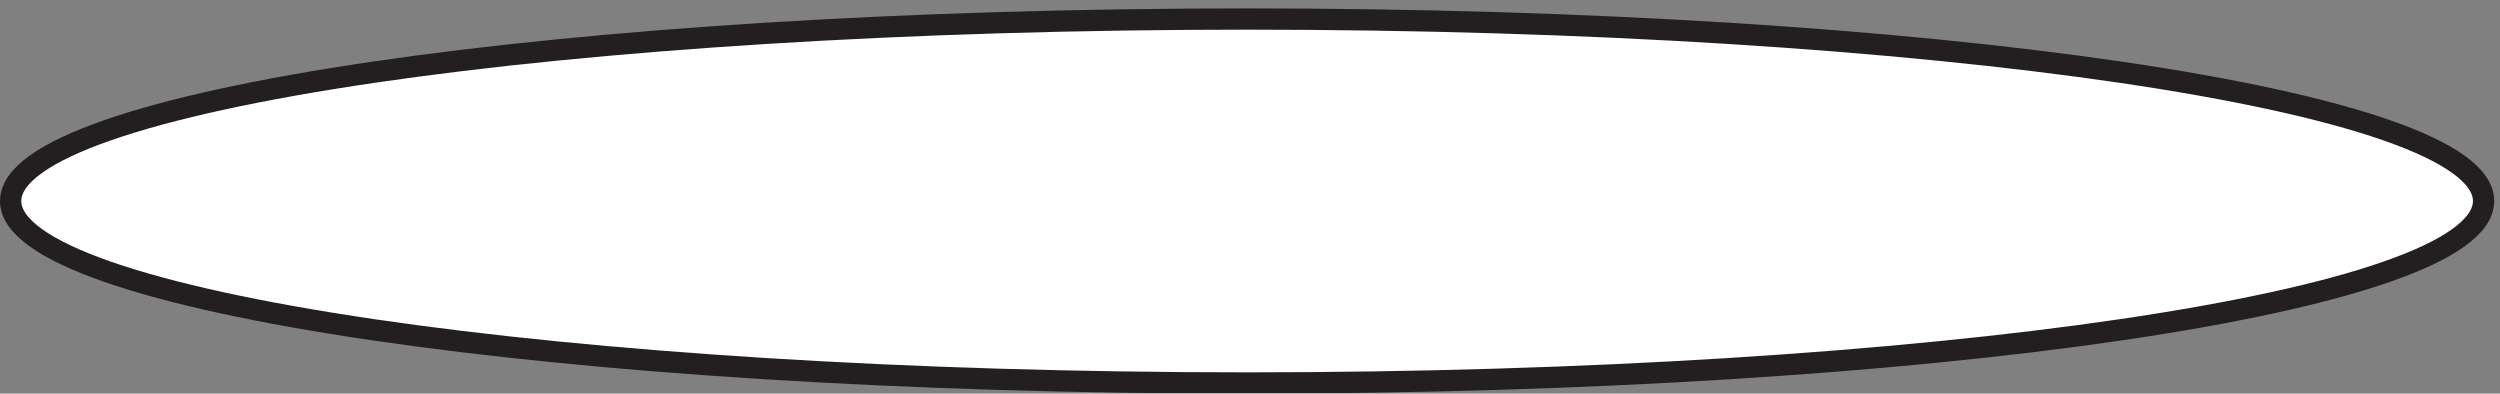 <?xml version="1.0" encoding="UTF-8"?><svg xmlns="http://www.w3.org/2000/svg" xmlns:xlink="http://www.w3.org/1999/xlink" viewBox="0 0 235 37" width="433.6pt" height="68.269pt" version="1.2">
<rect x="0" y="0" width="235" height="37" fill="#808080" stroke="none"/>
<defs>
<clipPath id="clip1">
  <path d="M 0 0.789 L 234.457 0.789 L 234.457 36.941 L 0 36.941 Z "/>
</clipPath>
</defs>
<g id="surface1">
<path style=" stroke:none;fill-rule:nonzero;fill:rgb(100%,100%,100%);fill-opacity:1;" d="M 233.457 18.895 C 233.457 28.344 181.422 36 117.23 36 C 53.035 36 1 28.344 1 18.895 C 1 9.449 53.035 1.789 117.23 1.789 C 181.422 1.789 233.457 9.449 233.457 18.895 "/>
<g clip-path="url(#clip1)" clip-rule="nonzero">
<path style="fill:none;stroke-width:2;stroke-linecap:butt;stroke-linejoin:miter;stroke:rgb(13.73%,12.16%,12.549%);stroke-opacity:1;stroke-miterlimit:4;" d="M 233.457 18.105 C 233.457 8.656 181.422 1 117.23 1 C 53.035 1 1 8.656 1 18.105 C 1 27.551 53.035 35.211 117.23 35.211 C 181.422 35.211 233.457 27.551 233.457 18.105 Z " transform="matrix(1,0,0,-1,0,37)"/>
</g>
</g>
</svg>